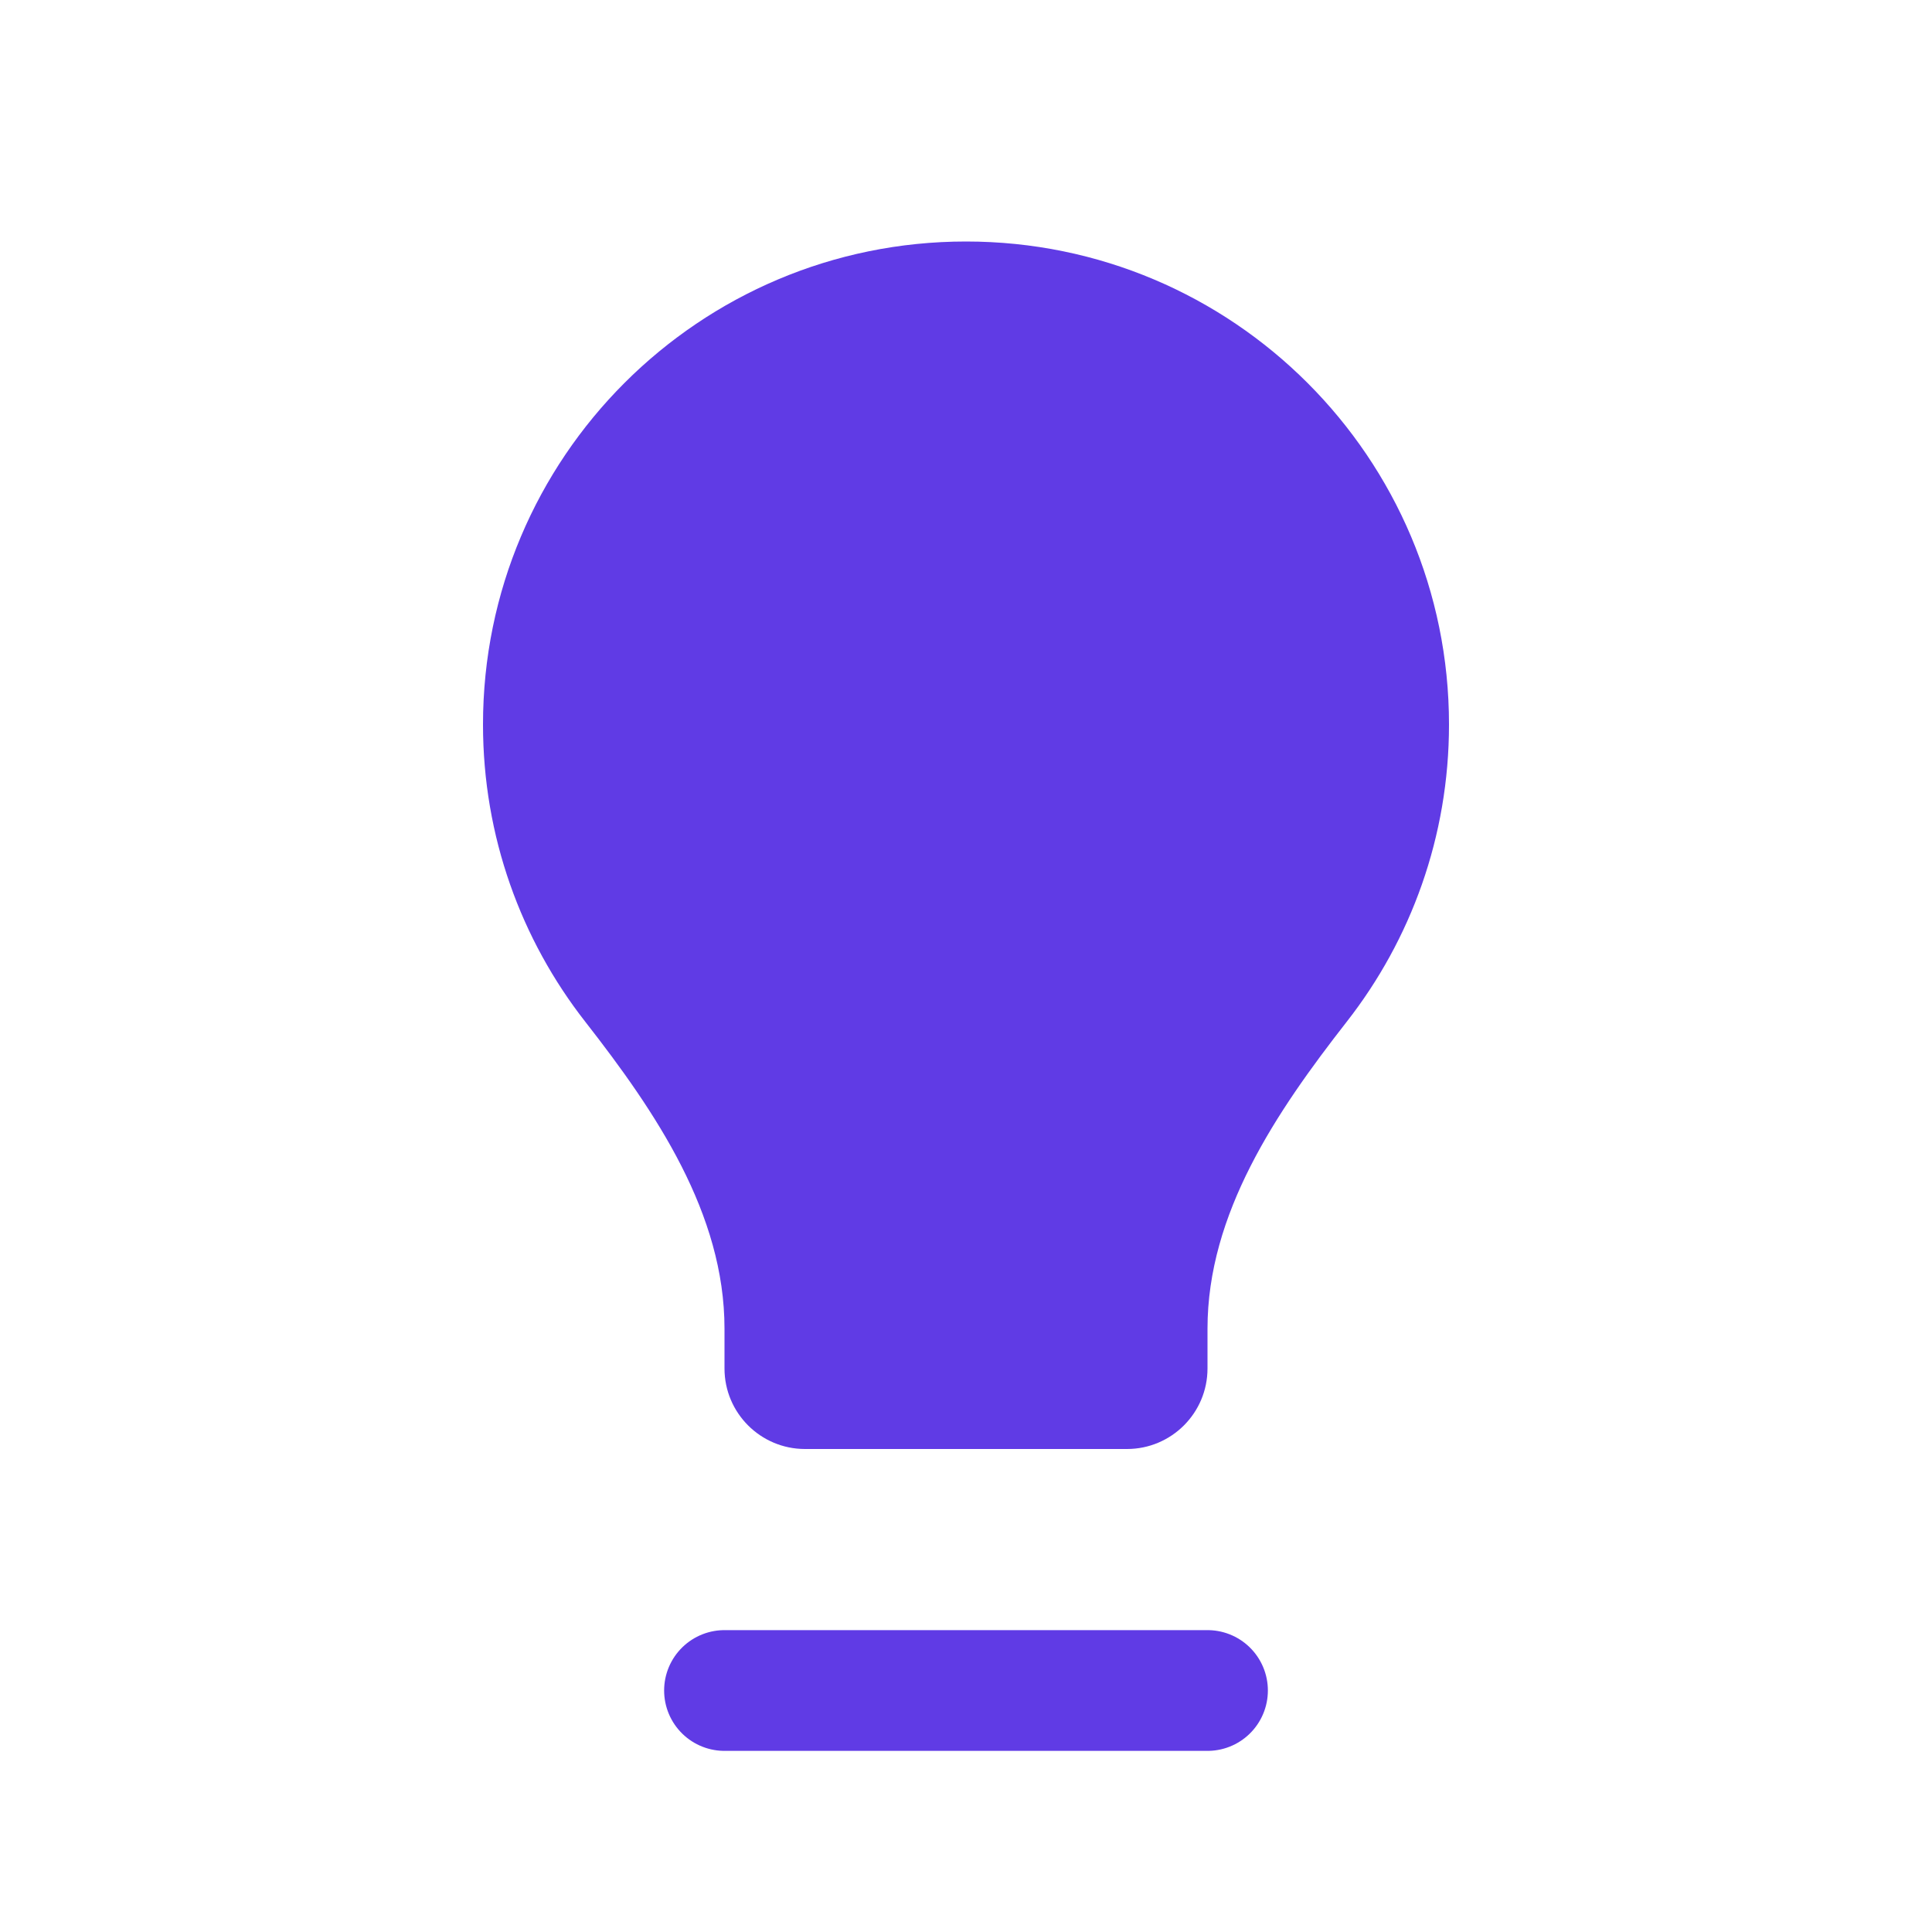 <svg width="24" height="24" viewBox="0 0 24 24" fill="none" xmlns="http://www.w3.org/2000/svg">
<path d="M9 21H15" stroke="#603BE5" stroke-width="1.5" stroke-linecap="round" stroke-linejoin="round"/>
<path d="M12 3C8.686 3 6 5.686 6 9C6 10.392 6.474 11.674 7.27 12.692C8.149 13.817 9 15.077 9 16.505V17C9 17.552 9.448 18 10 18H14C14.552 18 15 17.552 15 17V16.505C15 15.077 15.851 13.817 16.73 12.692C17.526 11.674 18 10.392 18 9C18 5.686 15.314 3 12 3Z" fill="#603BE5"/>
</svg>
